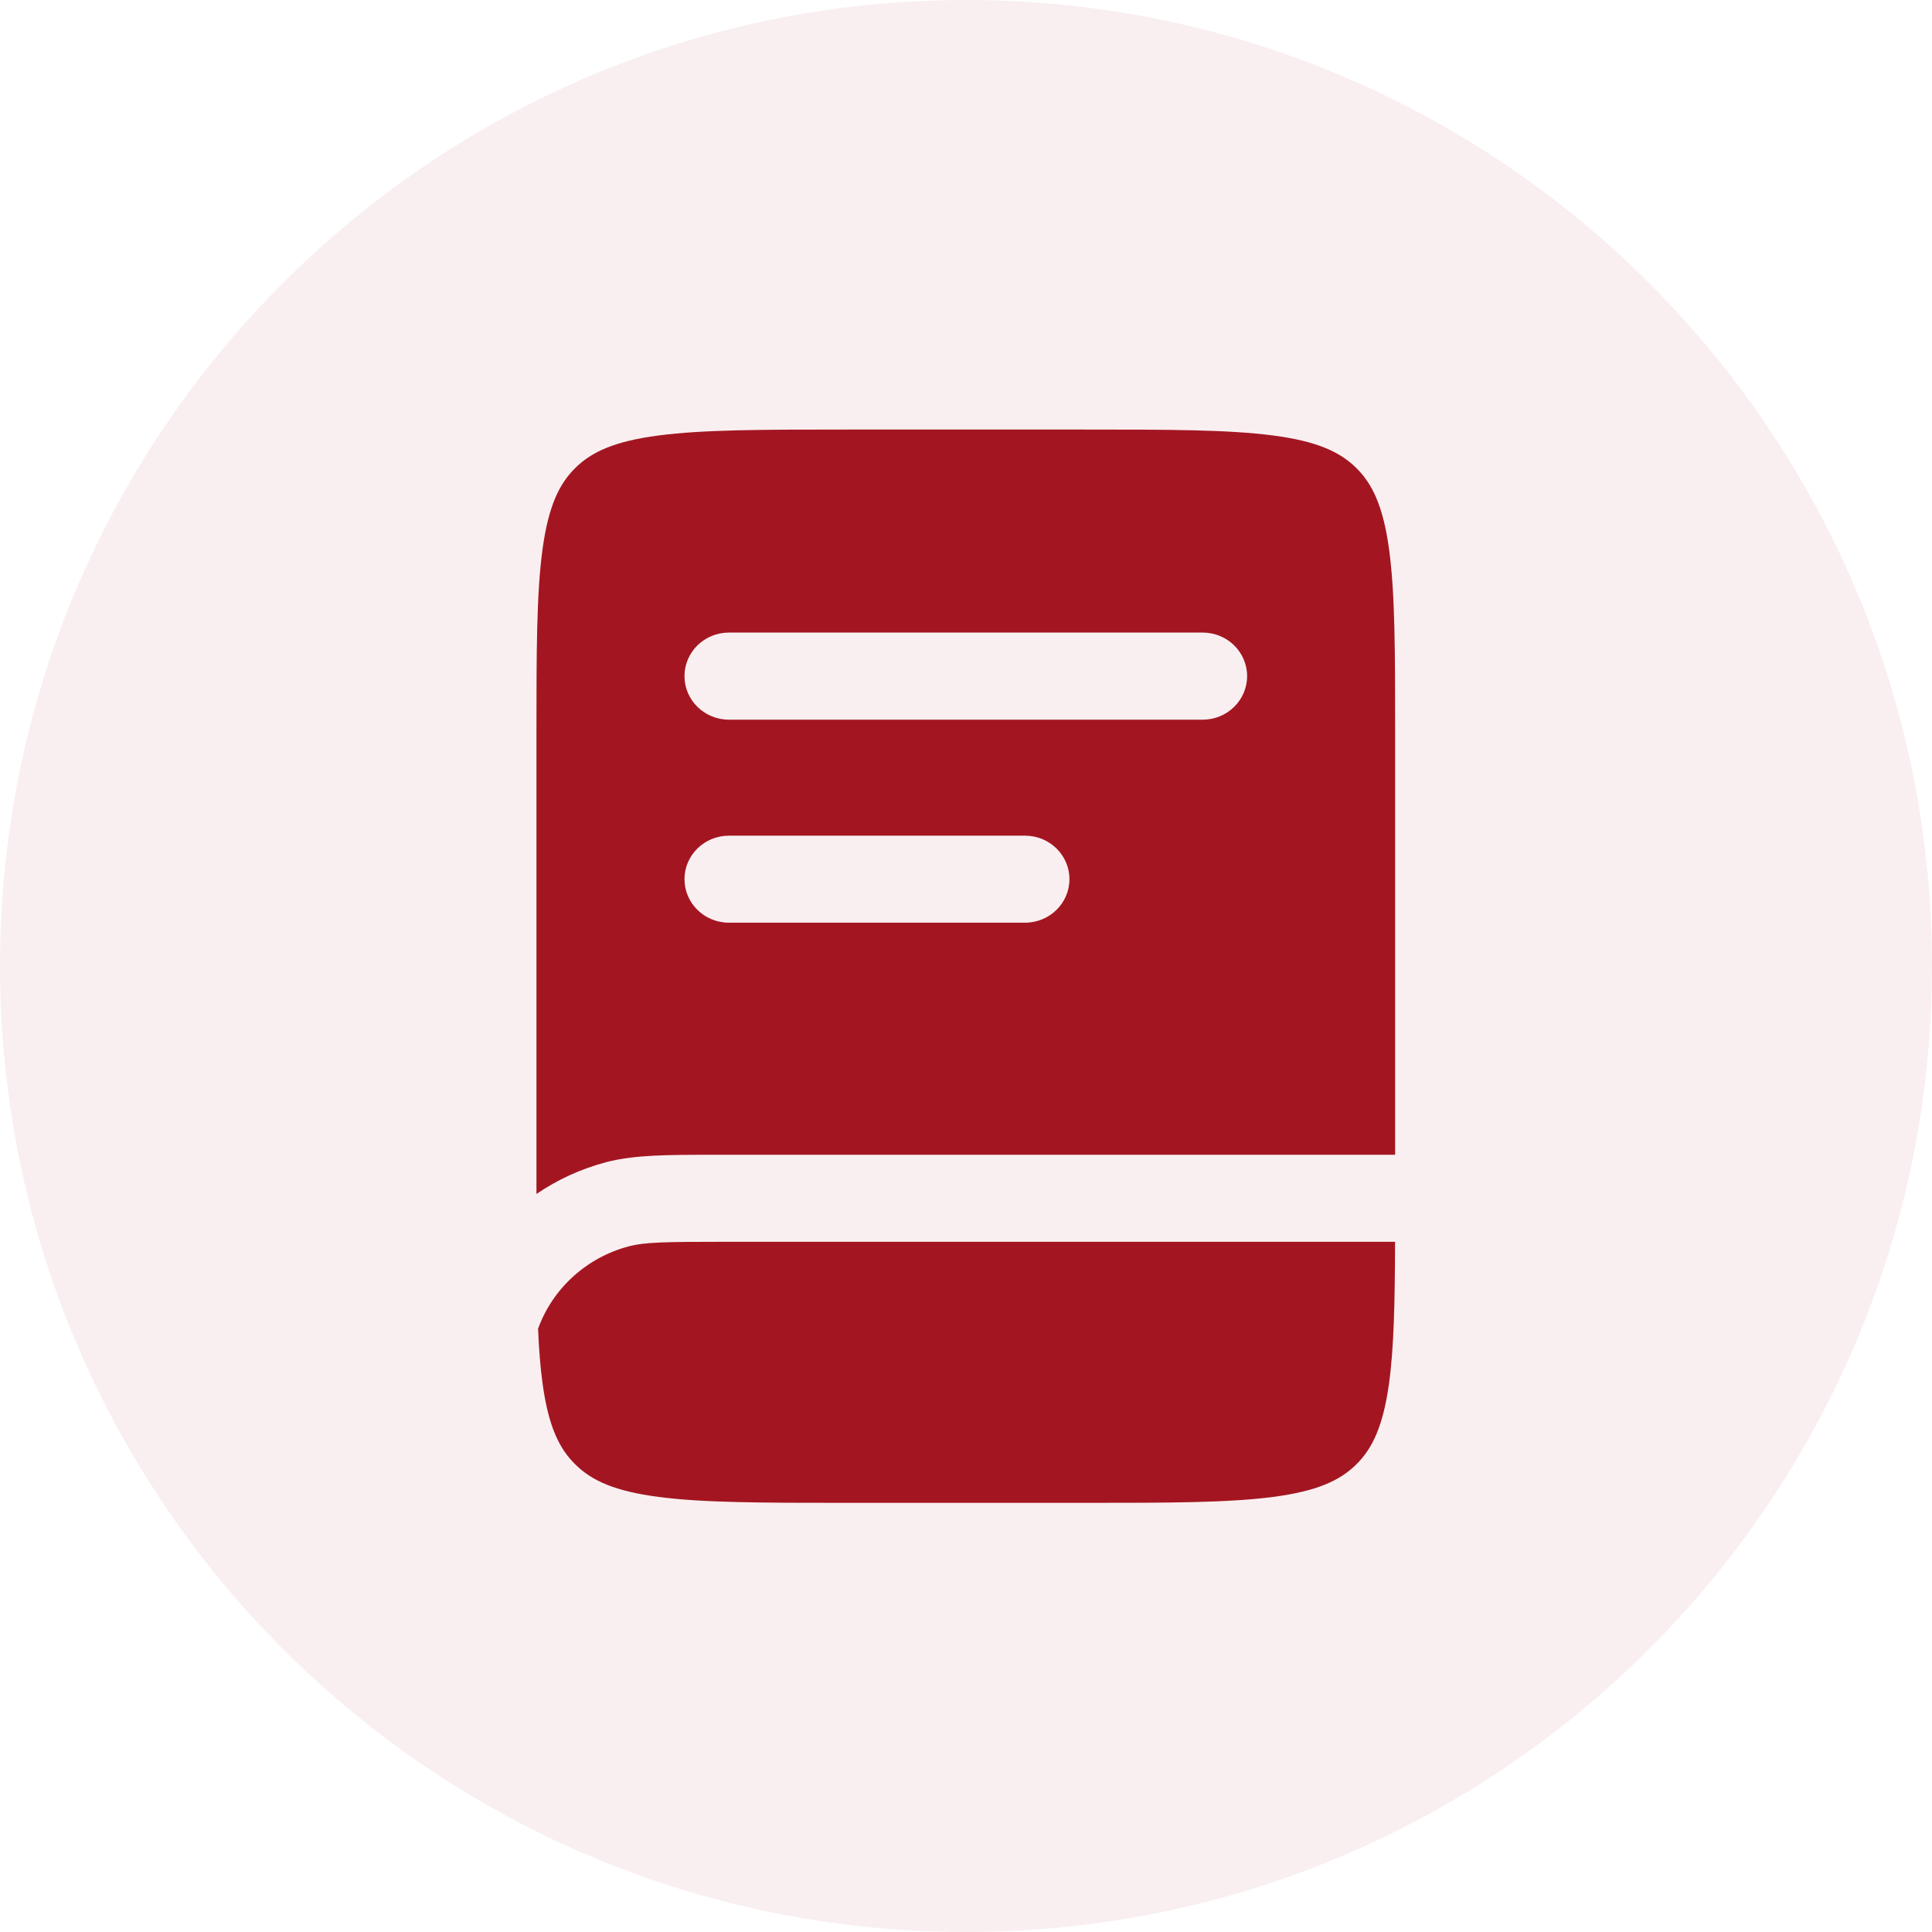<svg width="24" height="24" viewBox="0 0 24 24" fill="none" xmlns="http://www.w3.org/2000/svg">
<g clip-path="url(#clip0_5_2593)">
<path d="M24 12C24 5.373 18.627 0 12 0C5.373 0 0 5.373 0 12C0 18.627 5.373 24 12 24C18.627 24 24 18.627 24 12Z" fill="#A31621" fill-opacity="0.07"/>
<path fill-rule="evenodd" clip-rule="evenodd" d="M8.178 5.41C7.638 5.481 7.352 5.611 7.149 5.811C6.945 6.01 6.813 6.29 6.74 6.819C6.665 7.364 6.664 8.085 6.664 9.12V14.832C6.923 14.655 7.215 14.52 7.53 14.437C7.882 14.345 8.293 14.345 8.894 14.345H17.331V9.12C17.331 8.085 17.33 7.364 17.255 6.819C17.182 6.29 17.049 6.01 16.846 5.811C16.642 5.611 16.357 5.481 15.817 5.41C15.261 5.337 14.525 5.336 13.469 5.336H10.526C9.47 5.336 8.734 5.337 8.178 5.41ZM8.503 8.399C8.503 8.1 8.75 7.858 9.055 7.858H14.94C15.245 7.858 15.492 8.1 15.492 8.399C15.492 8.698 15.245 8.94 14.94 8.94H9.055C8.75 8.94 8.503 8.698 8.503 8.399ZM9.055 10.381C8.75 10.381 8.503 10.623 8.503 10.921C8.503 11.22 8.75 11.462 9.055 11.462H12.733C13.038 11.462 13.285 11.22 13.285 10.921C13.285 10.623 13.038 10.381 12.733 10.381H9.055Z" fill="#A31621"/>
<path d="M8.98 15.426H9.79H12.733H17.33C17.328 16.18 17.316 16.742 17.255 17.186C17.182 17.715 17.049 17.995 16.846 18.194C16.642 18.394 16.357 18.524 15.817 18.595C15.261 18.668 14.525 18.669 13.469 18.669H10.526C9.47 18.669 8.734 18.668 8.178 18.595C7.638 18.524 7.352 18.394 7.149 18.194C6.945 17.995 6.812 17.715 6.74 17.186C6.712 16.986 6.695 16.761 6.684 16.506C6.865 16.006 7.286 15.62 7.816 15.481C8.008 15.431 8.26 15.426 8.98 15.426Z" fill="#A31621"/>
</g>
<defs>
<clipPath id="clip0_5_2593">
<rect width="24" height="24" fill="white"/>
</clipPath>
</defs>
</svg>
